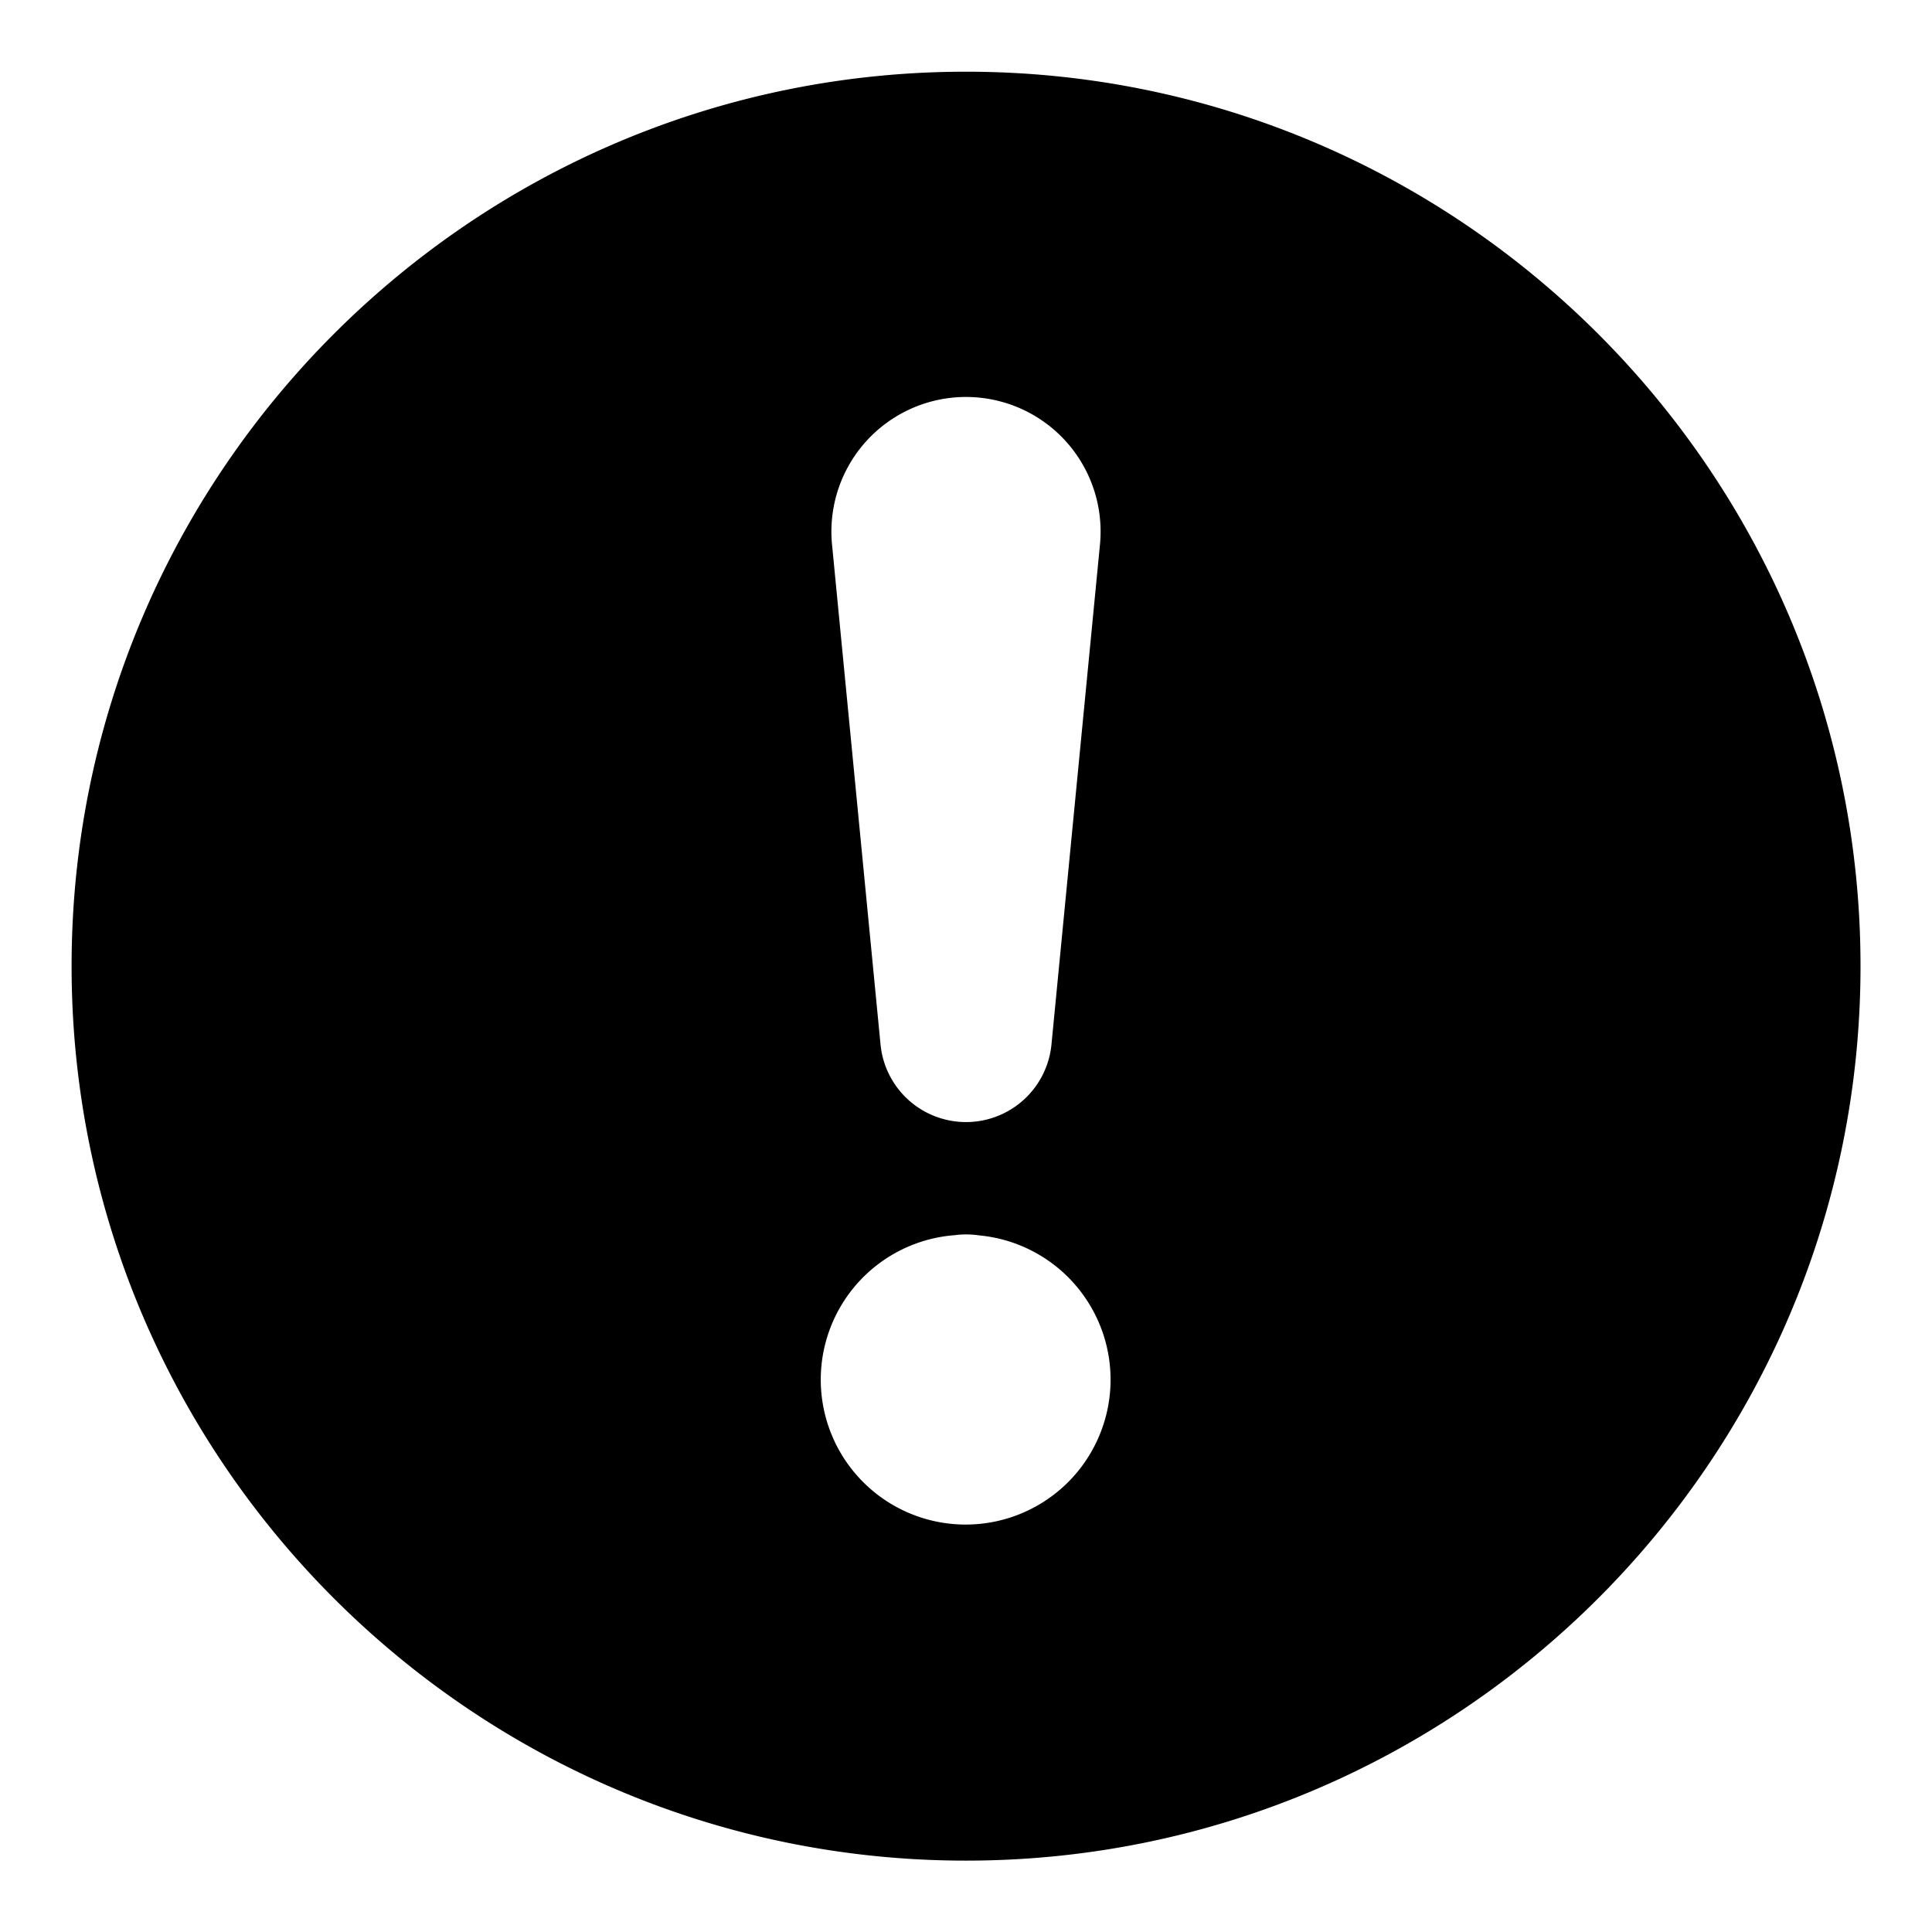 <svg viewBox="0 0 18 18" fill="none" xmlns="http://www.w3.org/2000/svg"><path fill-rule="evenodd" clip-rule="evenodd" d="M9 17.335c4.595 0 8.334-3.739 8.334-8.334S13.595.668 9 .668.667 4.406.667 9.001c0 4.595 3.738 8.334 8.333 8.334Zm-.093-5.829a.85.85 0 0 1 .217.004 1.35 1.35 0 1 1-.217-.003ZM7.752 5.075a1.254 1.254 0 1 1 2.496 0l-.452 4.659a.8.8 0 0 1-1.592 0l-.452-4.659Z" fill="currentColor"/></svg>